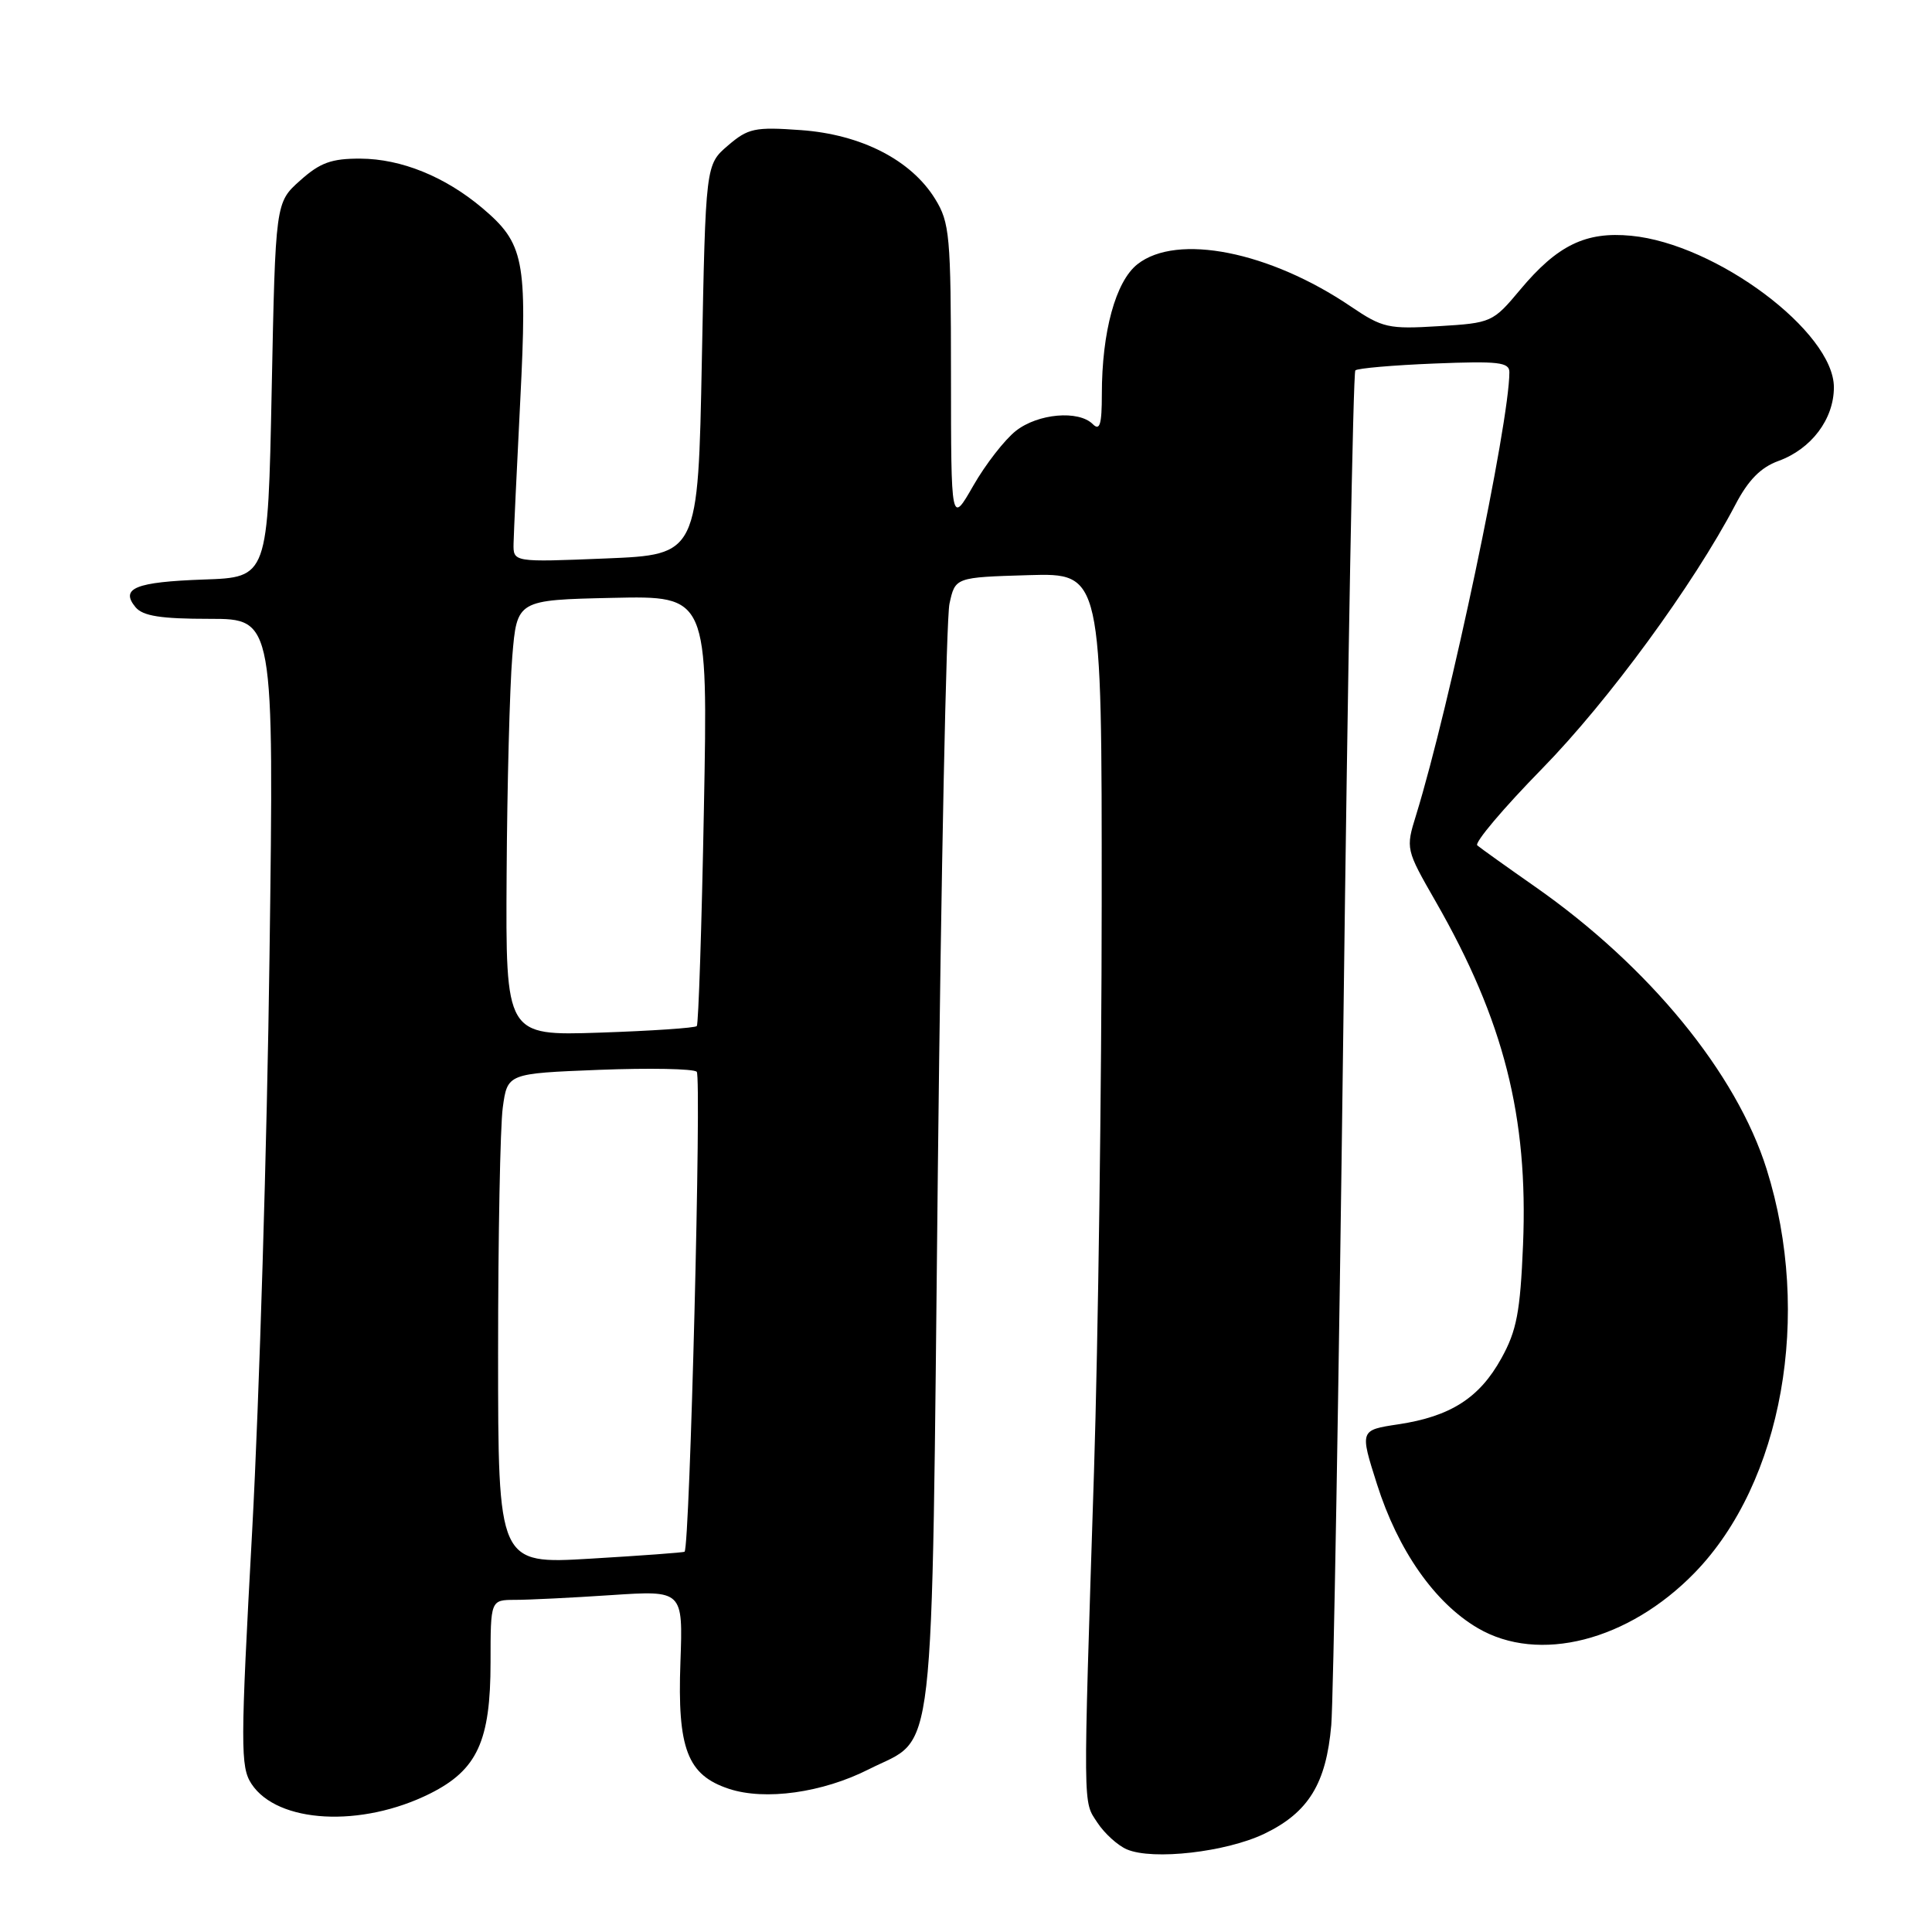 <?xml version="1.0" encoding="UTF-8" standalone="no"?>
<!DOCTYPE svg PUBLIC "-//W3C//DTD SVG 1.1//EN" "http://www.w3.org/Graphics/SVG/1.1/DTD/svg11.dtd" >
<svg xmlns="http://www.w3.org/2000/svg" xmlns:xlink="http://www.w3.org/1999/xlink" version="1.1" viewBox="0 0 256 256">
 <g >
 <path fill="currentColor"
d=" M 167.58 242.96 C 173.39 240.15 175.73 236.32 176.40 228.59 C 176.68 225.24 177.40 183.60 178.00 136.05 C 178.59 88.50 179.30 49.36 179.59 49.08 C 179.87 48.80 184.58 48.39 190.05 48.17 C 198.56 47.83 200.00 47.99 200.00 49.32 C 200.00 56.05 192.09 93.57 187.64 108.00 C 186.25 112.48 186.27 112.54 190.26 119.50 C 199.26 135.21 202.51 147.97 201.81 164.96 C 201.44 173.85 200.97 176.33 198.93 180.00 C 196.04 185.23 192.20 187.69 185.28 188.73 C 180.18 189.50 180.18 189.50 182.45 196.64 C 185.24 205.44 190.11 212.39 195.81 215.73 C 203.89 220.47 215.76 217.44 224.56 208.39 C 236.18 196.43 240.15 174.21 234.09 154.93 C 230.10 142.20 218.53 128.08 203.46 117.53 C 199.63 114.85 196.16 112.37 195.75 112.02 C 195.33 111.68 199.20 107.10 204.34 101.85 C 213.12 92.88 224.38 77.49 229.94 66.89 C 231.65 63.61 233.31 61.93 235.65 61.08 C 240.01 59.50 243.00 55.54 243.00 51.32 C 243.00 43.98 227.41 32.32 216.14 31.24 C 210.12 30.66 206.37 32.48 201.43 38.39 C 197.82 42.71 197.63 42.80 190.63 43.22 C 183.99 43.63 183.19 43.45 179.02 40.63 C 168.24 33.32 155.96 30.88 150.72 35.01 C 147.83 37.28 146.00 43.96 146.00 52.25 C 146.00 56.26 145.73 57.13 144.80 56.20 C 142.92 54.32 137.53 54.79 134.60 57.10 C 133.13 58.26 130.59 61.52 128.97 64.35 C 126.02 69.50 126.02 69.50 126.01 49.62 C 126.00 31.21 125.84 29.49 123.91 26.36 C 120.73 21.20 114.11 17.81 106.12 17.24 C 100.00 16.80 99.13 16.99 96.45 19.29 C 93.50 21.82 93.50 21.82 93.00 47.66 C 92.50 73.50 92.50 73.50 80.25 74.00 C 68.00 74.50 68.00 74.50 68.05 72.00 C 68.08 70.62 68.48 62.08 68.94 53.00 C 69.88 34.40 69.45 32.25 63.89 27.55 C 58.96 23.40 53.17 21.05 47.77 21.02 C 43.93 21.00 42.41 21.55 39.77 23.92 C 36.50 26.83 36.50 26.83 36.00 51.67 C 35.50 76.50 35.50 76.50 27.01 76.79 C 17.95 77.11 15.88 77.95 17.96 80.46 C 18.94 81.63 21.31 82.00 27.78 82.00 C 36.31 82.00 36.31 82.00 35.71 126.75 C 35.39 151.36 34.35 185.54 33.42 202.71 C 31.85 231.39 31.85 234.12 33.32 236.37 C 36.76 241.61 47.88 242.21 57.00 237.65 C 63.24 234.52 65.00 230.71 65.00 220.25 C 65.00 212.00 65.00 212.00 68.25 211.99 C 70.04 211.99 75.78 211.71 81.00 211.36 C 90.50 210.73 90.50 210.73 90.16 220.24 C 89.74 231.73 91.08 235.21 96.59 237.03 C 101.38 238.61 108.98 237.55 115.12 234.44 C 124.10 229.89 123.40 235.96 124.27 155.05 C 124.70 115.70 125.39 81.92 125.81 80.00 C 126.57 76.50 126.57 76.50 136.29 76.21 C 146.00 75.93 146.00 75.93 145.98 119.71 C 145.97 143.80 145.51 177.68 144.96 195.00 C 143.50 240.58 143.48 238.55 145.41 241.51 C 146.35 242.94 148.10 244.53 149.31 245.05 C 152.75 246.53 162.51 245.41 167.58 242.96 Z  M 66.00 179.27 C 66.00 163.87 66.28 149.24 66.62 146.76 C 67.24 142.24 67.24 142.24 79.37 141.76 C 86.04 141.50 91.87 141.61 92.32 142.01 C 92.98 142.60 91.41 204.95 90.71 205.61 C 90.60 205.72 84.99 206.13 78.25 206.53 C 66.00 207.26 66.00 207.26 66.00 179.27 Z  M 67.13 115.87 C 67.20 104.12 67.54 91.12 67.88 87.00 C 68.50 79.50 68.50 79.50 81.16 79.22 C 93.81 78.94 93.81 78.94 93.27 107.22 C 92.98 122.77 92.55 135.71 92.33 135.96 C 92.10 136.21 86.31 136.60 79.46 136.83 C 67.00 137.24 67.00 137.24 67.13 115.87 Z "/>
</g>
</svg>